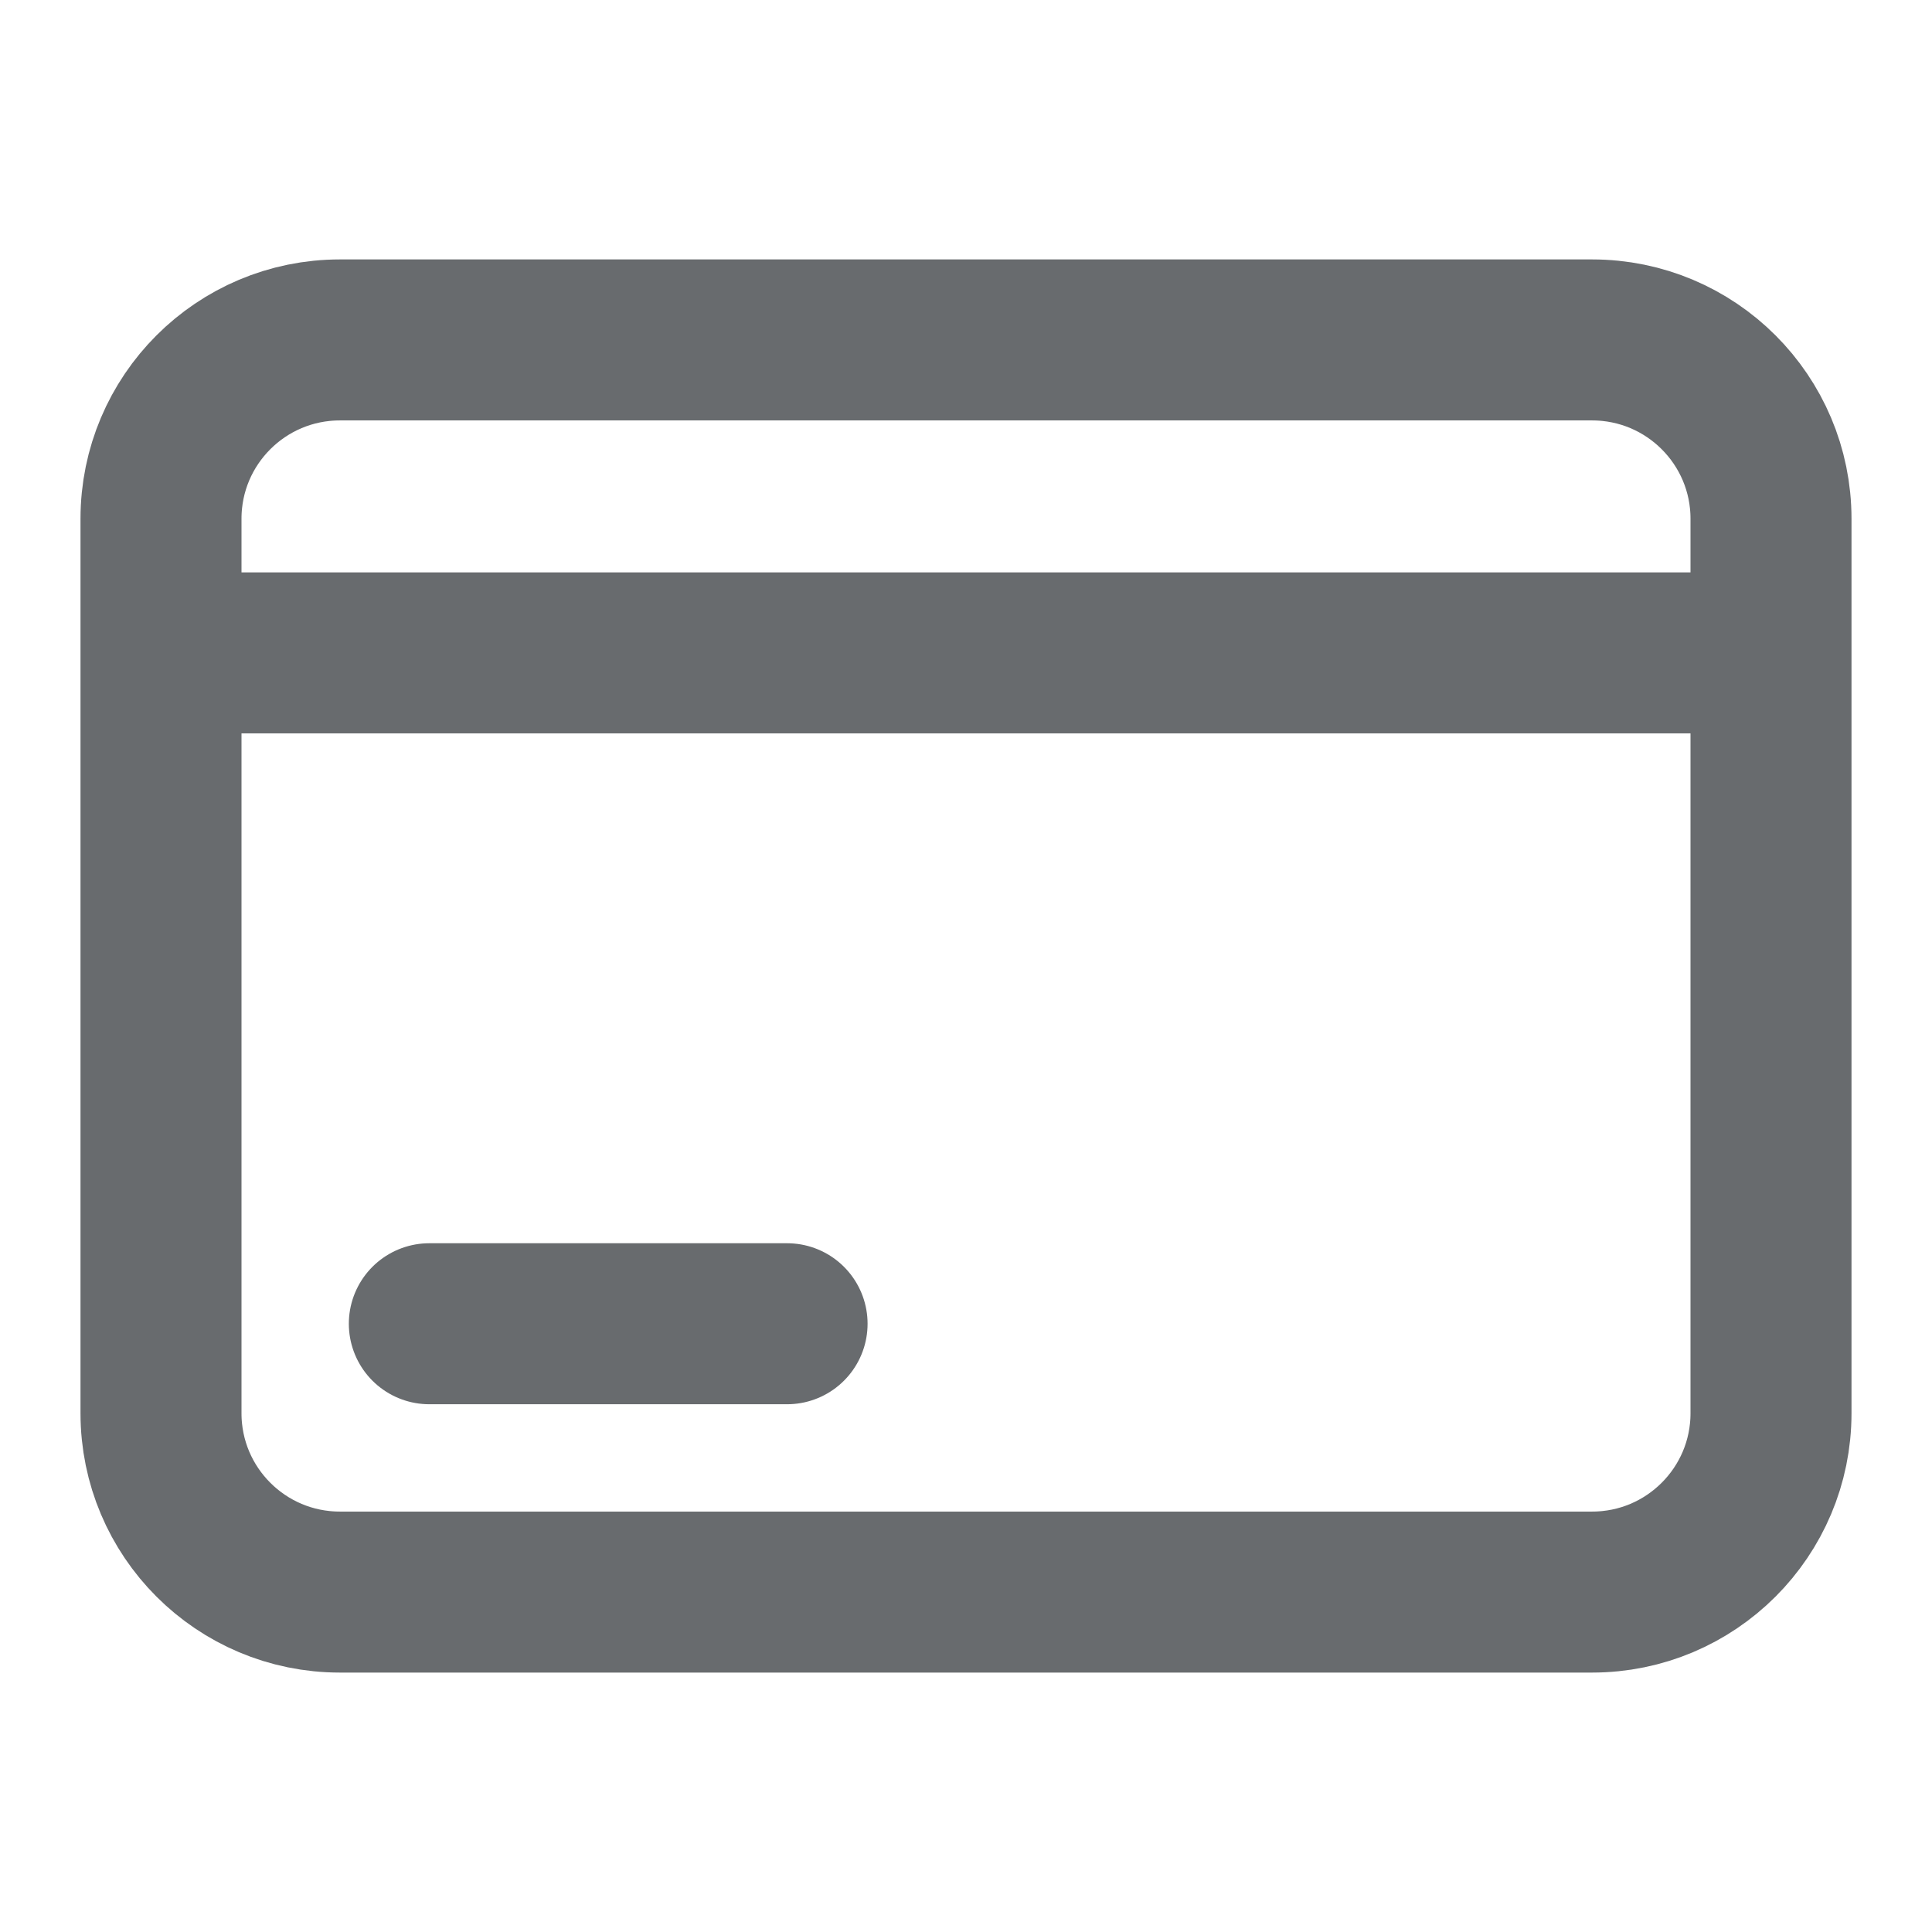 <svg width="20" height="20" viewBox="0 0 18 14" fill="none" xmlns="http://www.w3.org/2000/svg">
<path d="M1.5 4.083V2.833C1.5 1.913 2.246 1.167 3.167 1.167H14.833C15.754 1.167 16.5 1.913 16.5 2.833V4.083M1.5 4.083H16.5M1.5 4.083V11.167C1.5 12.087 2.246 12.833 3.167 12.833H14.833C15.754 12.833 16.5 12.087 16.5 11.167V4.083M4 10.333H7.333" stroke="#686B6E" stroke-width="1.5" stroke-linecap="round"/>
</svg>
